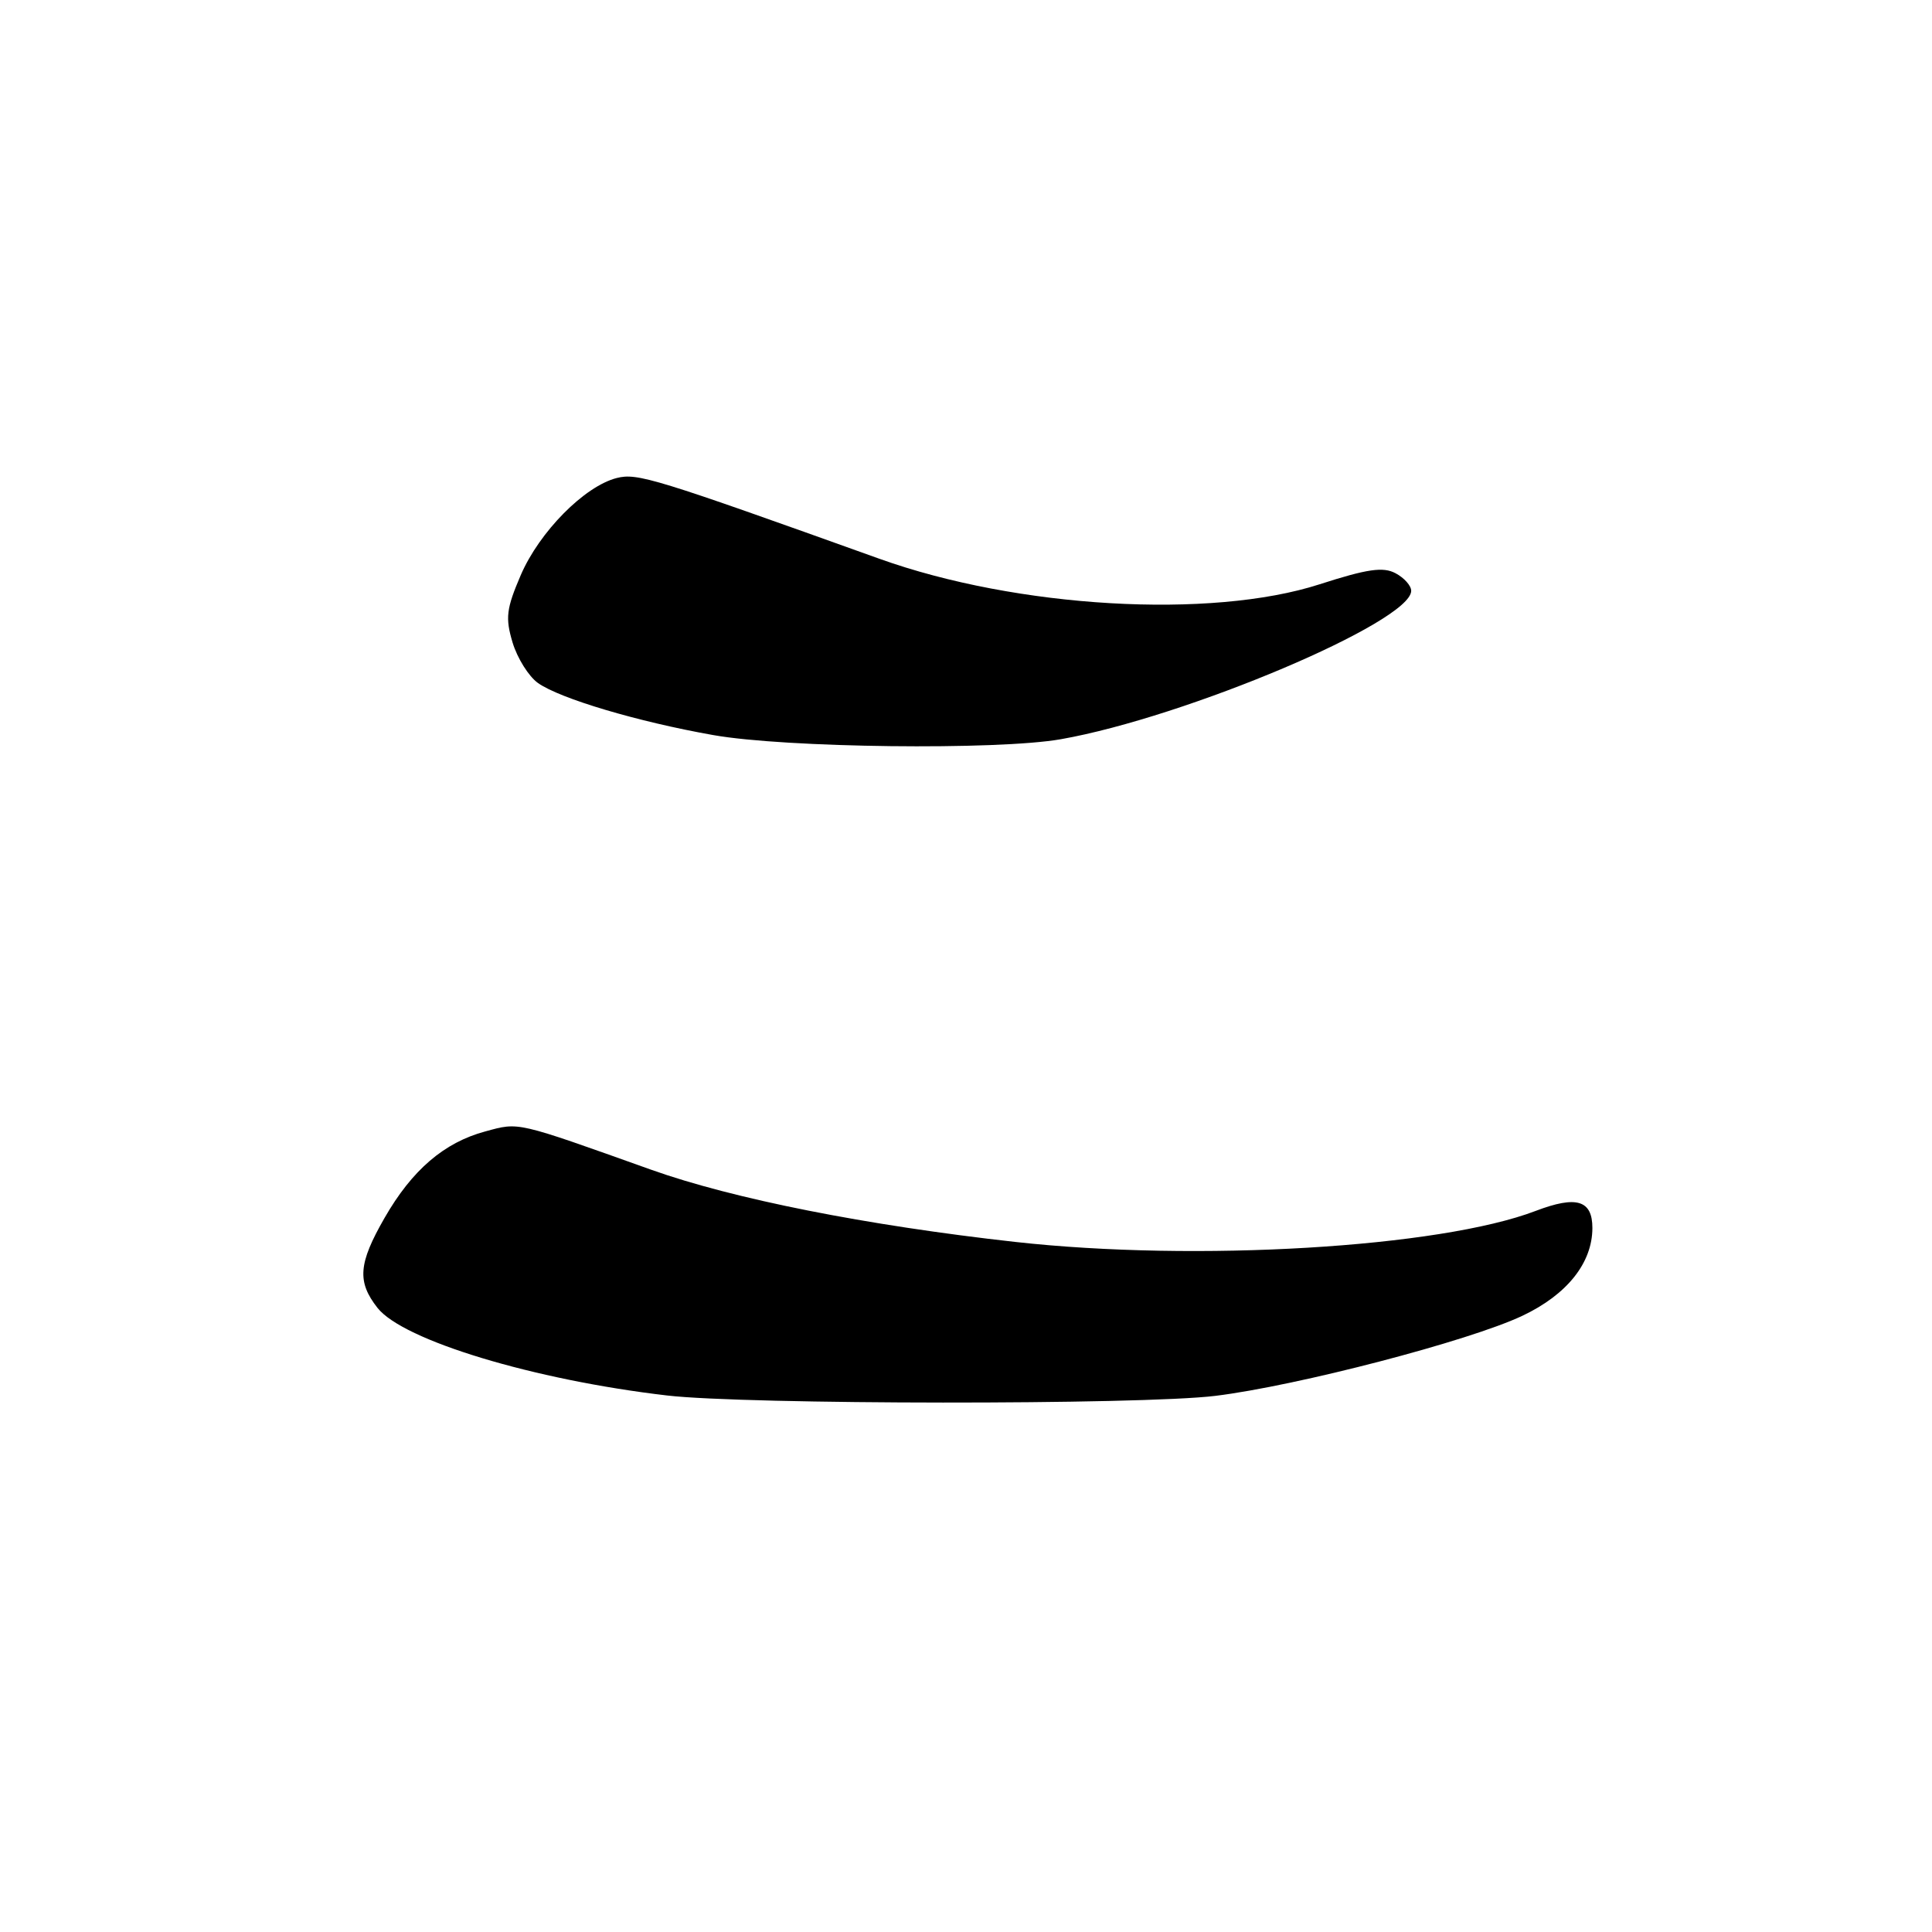 <?xml version="1.0" encoding="UTF-8" standalone="no"?>
<!DOCTYPE svg PUBLIC "-//W3C//DTD SVG 1.1//EN" "http://www.w3.org/Graphics/SVG/1.1/DTD/svg11.dtd" >
<svg xmlns="http://www.w3.org/2000/svg" xmlns:xlink="http://www.w3.org/1999/xlink" version="1.1" viewBox="0 0 256 256">
 <g >
 <path fill="currentColor"
d=" M 161.03 184.96 C 171.87 183.63 194.66 177.69 201.72 174.35 C 207.64 171.55 210.99 167.35 211.00 162.72 C 211.00 159.02 208.89 158.39 203.49 160.45 C 190.77 165.31 158.52 167.23 134.50 164.56 C 114.78 162.36 97.17 158.87 86.30 155.00 C 68.19 148.54 68.84 148.69 64.30 149.92 C 58.84 151.39 54.59 155.04 50.95 161.39 C 47.48 167.43 47.30 169.84 50.02 173.30 C 53.41 177.61 70.73 182.85 88.40 184.91 C 98.85 186.13 151.19 186.17 161.03 184.96 Z  M 140.57 97.95 C 157.15 95.03 186.97 82.40 186.99 78.29 C 187.00 77.62 186.07 76.57 184.92 75.96 C 183.28 75.08 181.19 75.38 174.86 77.42 C 160.45 82.07 134.75 80.58 116.50 74.03 C 86.66 63.33 84.46 62.65 81.72 63.34 C 77.44 64.43 71.48 70.47 69.01 76.19 C 67.09 80.66 66.94 81.87 67.92 85.14 C 68.55 87.22 70.06 89.63 71.28 90.50 C 74.20 92.57 84.53 95.64 94.50 97.40 C 104.06 99.10 132.18 99.43 140.57 97.95 Z "/>
</g>
</svg>